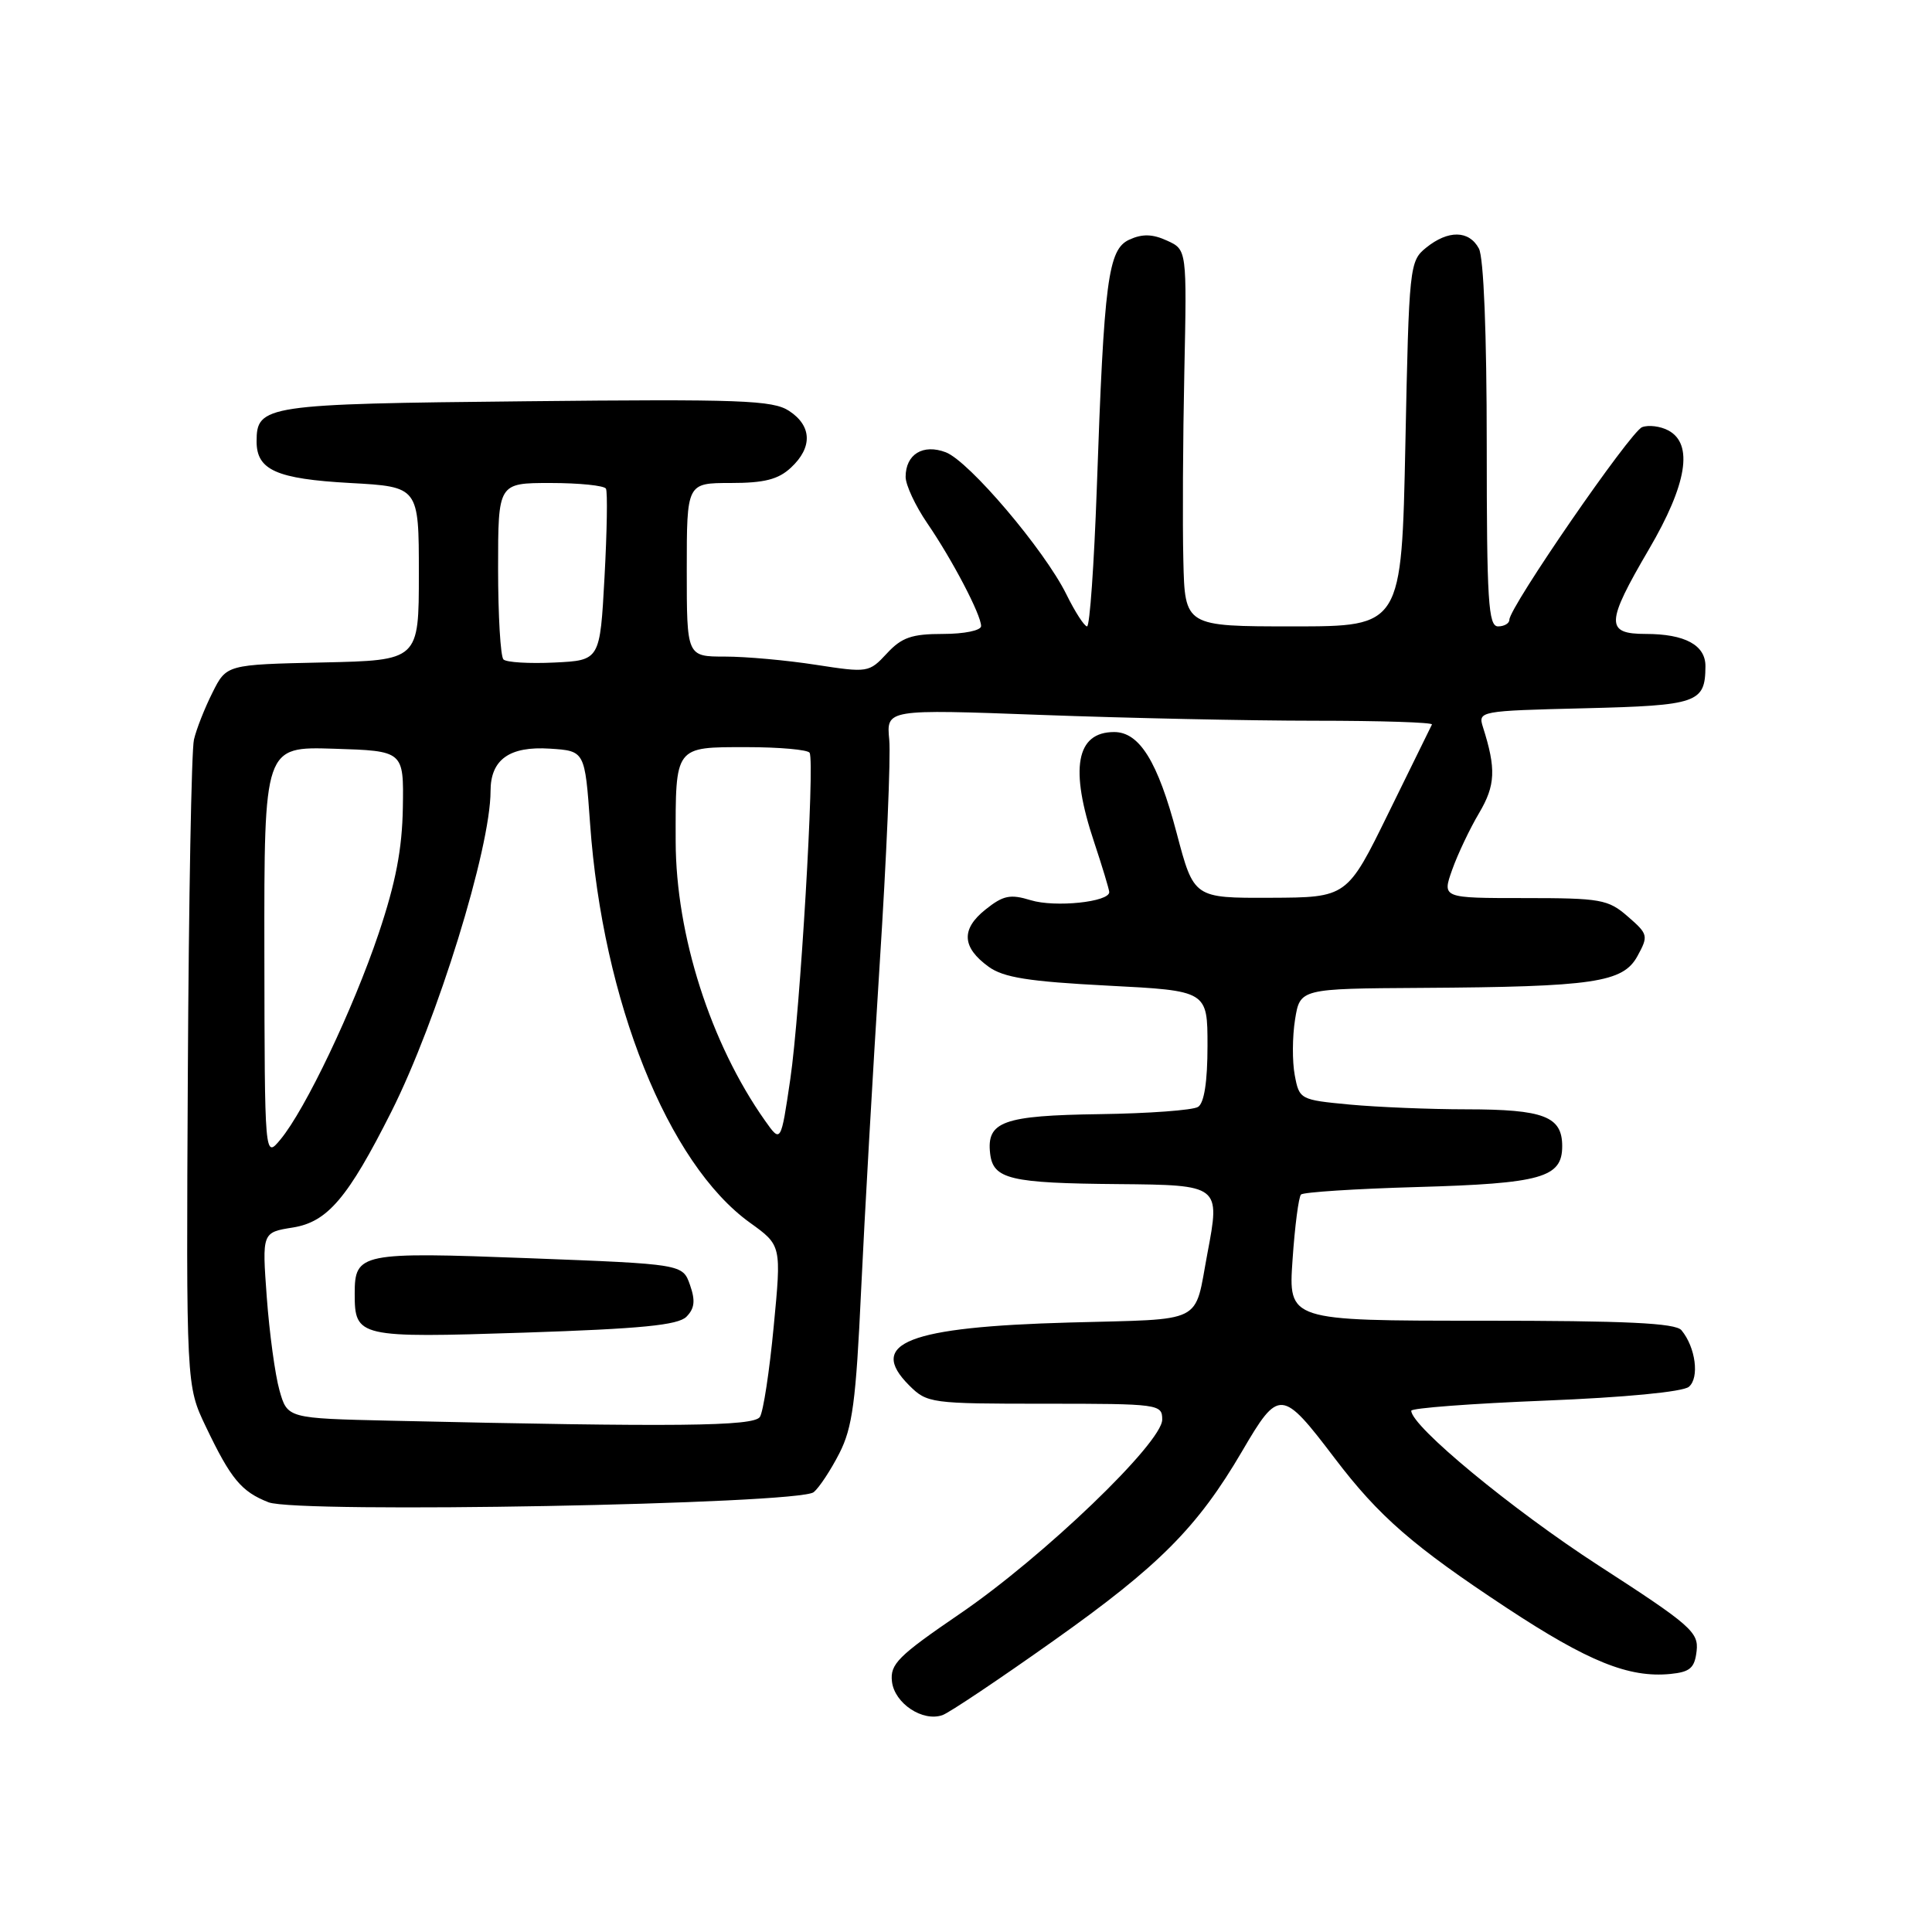 <?xml version="1.0" encoding="UTF-8" standalone="no"?>
<!DOCTYPE svg PUBLIC "-//W3C//DTD SVG 1.1//EN" "http://www.w3.org/Graphics/SVG/1.1/DTD/svg11.dtd" >
<svg xmlns="http://www.w3.org/2000/svg" xmlns:xlink="http://www.w3.org/1999/xlink" version="1.1" viewBox="0 0 256 256">
 <g >
 <path fill="currentColor"
d=" M 139.64 217.38 C 153.60 207.49 158.69 202.37 164.60 192.27 C 169.46 183.96 169.84 183.99 176.86 193.23 C 182.72 200.94 187.24 204.87 199.64 213.05 C 210.45 220.17 215.82 222.34 221.32 221.81 C 223.95 221.55 224.55 221.02 224.81 218.77 C 225.10 216.27 224.03 215.33 211.81 207.43 C 200.38 200.03 187.00 188.98 187.00 186.93 C 187.00 186.58 194.97 185.98 204.72 185.59 C 215.23 185.17 222.99 184.43 223.78 183.76 C 225.21 182.58 224.68 178.52 222.80 176.26 C 222.01 175.31 215.49 175.00 196.23 175.00 C 170.71 175.00 170.71 175.00 171.27 166.92 C 171.57 162.48 172.08 158.59 172.39 158.28 C 172.70 157.97 179.60 157.52 187.73 157.29 C 204.26 156.82 207.00 156.05 207.00 151.87 C 207.00 147.93 204.58 147.00 194.32 146.99 C 189.47 146.99 182.50 146.70 178.84 146.36 C 172.27 145.74 172.16 145.68 171.56 142.46 C 171.22 140.66 171.24 137.35 171.60 135.10 C 172.26 131.00 172.26 131.00 188.38 130.90 C 211.21 130.76 215.05 130.19 216.97 126.69 C 218.44 124.00 218.39 123.78 215.69 121.44 C 213.09 119.17 212.11 119.00 201.99 119.00 C 191.09 119.00 191.09 119.00 192.42 115.25 C 193.15 113.19 194.76 109.80 195.99 107.73 C 198.16 104.06 198.26 101.88 196.50 96.35 C 195.83 94.23 196.01 94.19 209.95 93.85 C 224.97 93.48 225.95 93.14 225.98 88.29 C 226.00 85.48 223.26 84.00 218.07 84.00 C 212.71 84.00 212.76 82.57 218.50 72.77 C 223.54 64.16 224.41 58.83 221.07 57.04 C 220.01 56.47 218.44 56.28 217.59 56.60 C 216.03 57.20 200.00 80.46 200.00 82.12 C 200.00 82.60 199.32 83.00 198.50 83.00 C 197.21 83.00 197.00 79.66 197.00 58.93 C 197.00 44.26 196.60 34.11 195.96 32.93 C 194.66 30.50 191.89 30.46 188.97 32.82 C 186.77 34.60 186.70 35.24 186.22 58.82 C 185.72 83.00 185.72 83.00 171.36 83.00 C 157.00 83.00 157.00 83.00 156.80 74.25 C 156.68 69.44 156.74 58.21 156.93 49.29 C 157.27 33.08 157.27 33.08 154.63 31.88 C 152.72 31.00 151.36 30.97 149.65 31.75 C 146.82 33.04 146.29 37.07 145.33 64.75 C 144.97 74.79 144.40 83.00 144.04 83.00 C 143.69 83.00 142.45 81.09 141.30 78.75 C 138.38 72.85 128.41 61.11 125.32 59.93 C 122.30 58.78 120.00 60.20 120.00 63.19 C 120.00 64.26 121.29 67.02 122.86 69.32 C 126.19 74.18 130.00 81.46 130.00 82.96 C 130.00 83.54 127.78 84.00 124.95 84.00 C 120.81 84.00 119.48 84.46 117.51 86.59 C 115.15 89.13 114.99 89.15 108.11 88.09 C 104.27 87.49 98.84 87.00 96.06 87.00 C 91.00 87.00 91.00 87.00 91.00 75.50 C 91.00 64.00 91.00 64.00 96.81 64.00 C 101.28 64.00 103.13 63.53 104.81 61.96 C 107.69 59.28 107.59 56.43 104.55 54.44 C 102.39 53.03 98.14 52.87 69.70 53.17 C 35.10 53.52 34.00 53.69 34.00 58.50 C 34.00 62.29 36.65 63.46 46.40 64.00 C 55.50 64.50 55.50 64.50 55.50 76.00 C 55.50 87.50 55.50 87.50 42.76 87.78 C 30.01 88.06 30.01 88.06 28.15 91.78 C 27.12 93.83 26.02 96.62 25.70 98.00 C 25.37 99.38 25.01 119.20 24.89 142.05 C 24.67 183.60 24.67 183.60 27.28 189.05 C 30.59 195.98 31.98 197.65 35.58 199.06 C 39.43 200.56 105.86 199.33 107.82 197.72 C 108.55 197.12 110.08 194.80 111.22 192.57 C 112.96 189.16 113.42 185.69 114.10 171.00 C 114.55 161.38 115.66 141.93 116.56 127.79 C 117.47 113.65 118.04 100.25 117.83 98.02 C 117.44 93.97 117.44 93.97 137.97 94.73 C 149.26 95.15 165.59 95.50 174.25 95.50 C 182.91 95.50 189.88 95.72 189.74 96.00 C 189.60 96.28 187.01 101.54 183.99 107.71 C 178.50 118.92 178.50 118.92 168.34 118.96 C 158.19 119.00 158.19 119.00 155.92 110.41 C 153.41 100.91 150.99 97.00 147.63 97.00 C 142.59 97.00 141.71 101.83 144.98 111.59 C 146.06 114.84 146.96 117.82 146.98 118.20 C 147.02 119.52 139.79 120.27 136.57 119.28 C 133.86 118.45 132.93 118.64 130.58 120.52 C 127.32 123.12 127.45 125.53 131.00 128.10 C 132.97 129.53 136.32 130.06 146.75 130.60 C 160.00 131.28 160.00 131.28 160.00 138.58 C 160.00 143.33 159.56 146.16 158.75 146.67 C 158.06 147.11 152.20 147.54 145.73 147.63 C 132.91 147.81 130.70 148.60 131.20 152.87 C 131.60 156.25 133.84 156.78 148.18 156.90 C 161.67 157.02 161.70 157.04 159.99 166.07 C 158.20 175.58 159.86 174.74 141.72 175.24 C 120.33 175.83 114.87 177.96 120.46 183.56 C 122.85 185.94 123.30 186.00 138.45 186.00 C 153.58 186.00 154.00 186.06 154.00 188.10 C 154.00 191.17 138.24 206.30 127.18 213.84 C 119.00 219.43 117.92 220.50 118.19 222.82 C 118.53 225.71 122.26 228.19 124.89 227.26 C 125.78 226.95 132.41 222.51 139.64 217.38 Z  M 51.79 188.25 C 38.08 187.94 38.08 187.94 37.03 184.22 C 36.45 182.17 35.70 176.63 35.35 171.90 C 34.72 163.30 34.72 163.30 38.82 162.65 C 43.40 161.91 46.10 158.74 51.86 147.30 C 57.93 135.23 65.00 112.41 65.00 104.82 C 65.00 100.64 67.51 98.85 72.87 99.20 C 77.50 99.50 77.50 99.50 78.19 109.15 C 79.86 132.65 88.51 154.21 99.38 162.02 C 103.55 165.02 103.55 165.02 102.52 175.76 C 101.96 181.67 101.14 187.06 100.69 187.75 C 99.88 189.00 89.67 189.11 51.79 188.25 Z  M 90.95 174.48 C 92.04 173.38 92.16 172.35 91.43 170.27 C 90.46 167.50 90.46 167.50 70.12 166.72 C 47.76 165.87 47.00 166.02 47.00 171.42 C 47.00 177.19 47.46 177.30 69.50 176.58 C 84.94 176.07 89.83 175.59 90.95 174.48 Z  M 35.03 126.21 C 35.00 98.92 35.00 98.92 44.25 99.21 C 53.50 99.50 53.50 99.50 53.38 107.00 C 53.29 112.50 52.44 116.95 50.17 123.70 C 46.79 133.73 40.45 147.04 37.15 151.00 C 35.07 153.50 35.07 153.50 35.03 126.21 Z  M 101.36 148.48 C 94.15 138.27 89.56 123.89 89.53 111.50 C 89.51 98.80 89.36 99.00 98.91 99.00 C 103.29 99.00 107.06 99.34 107.28 99.75 C 107.98 101.06 106.02 134.15 104.72 142.98 C 103.47 151.47 103.47 151.47 101.36 148.48 Z  M 66.71 87.38 C 66.32 86.99 66.00 81.57 66.00 75.33 C 66.00 64.00 66.00 64.00 72.94 64.00 C 76.76 64.00 80.07 64.34 80.29 64.75 C 80.52 65.16 80.43 70.45 80.10 76.50 C 79.50 87.50 79.50 87.50 73.46 87.79 C 70.14 87.95 67.10 87.77 66.71 87.38 Z "/>
</g>
</svg>